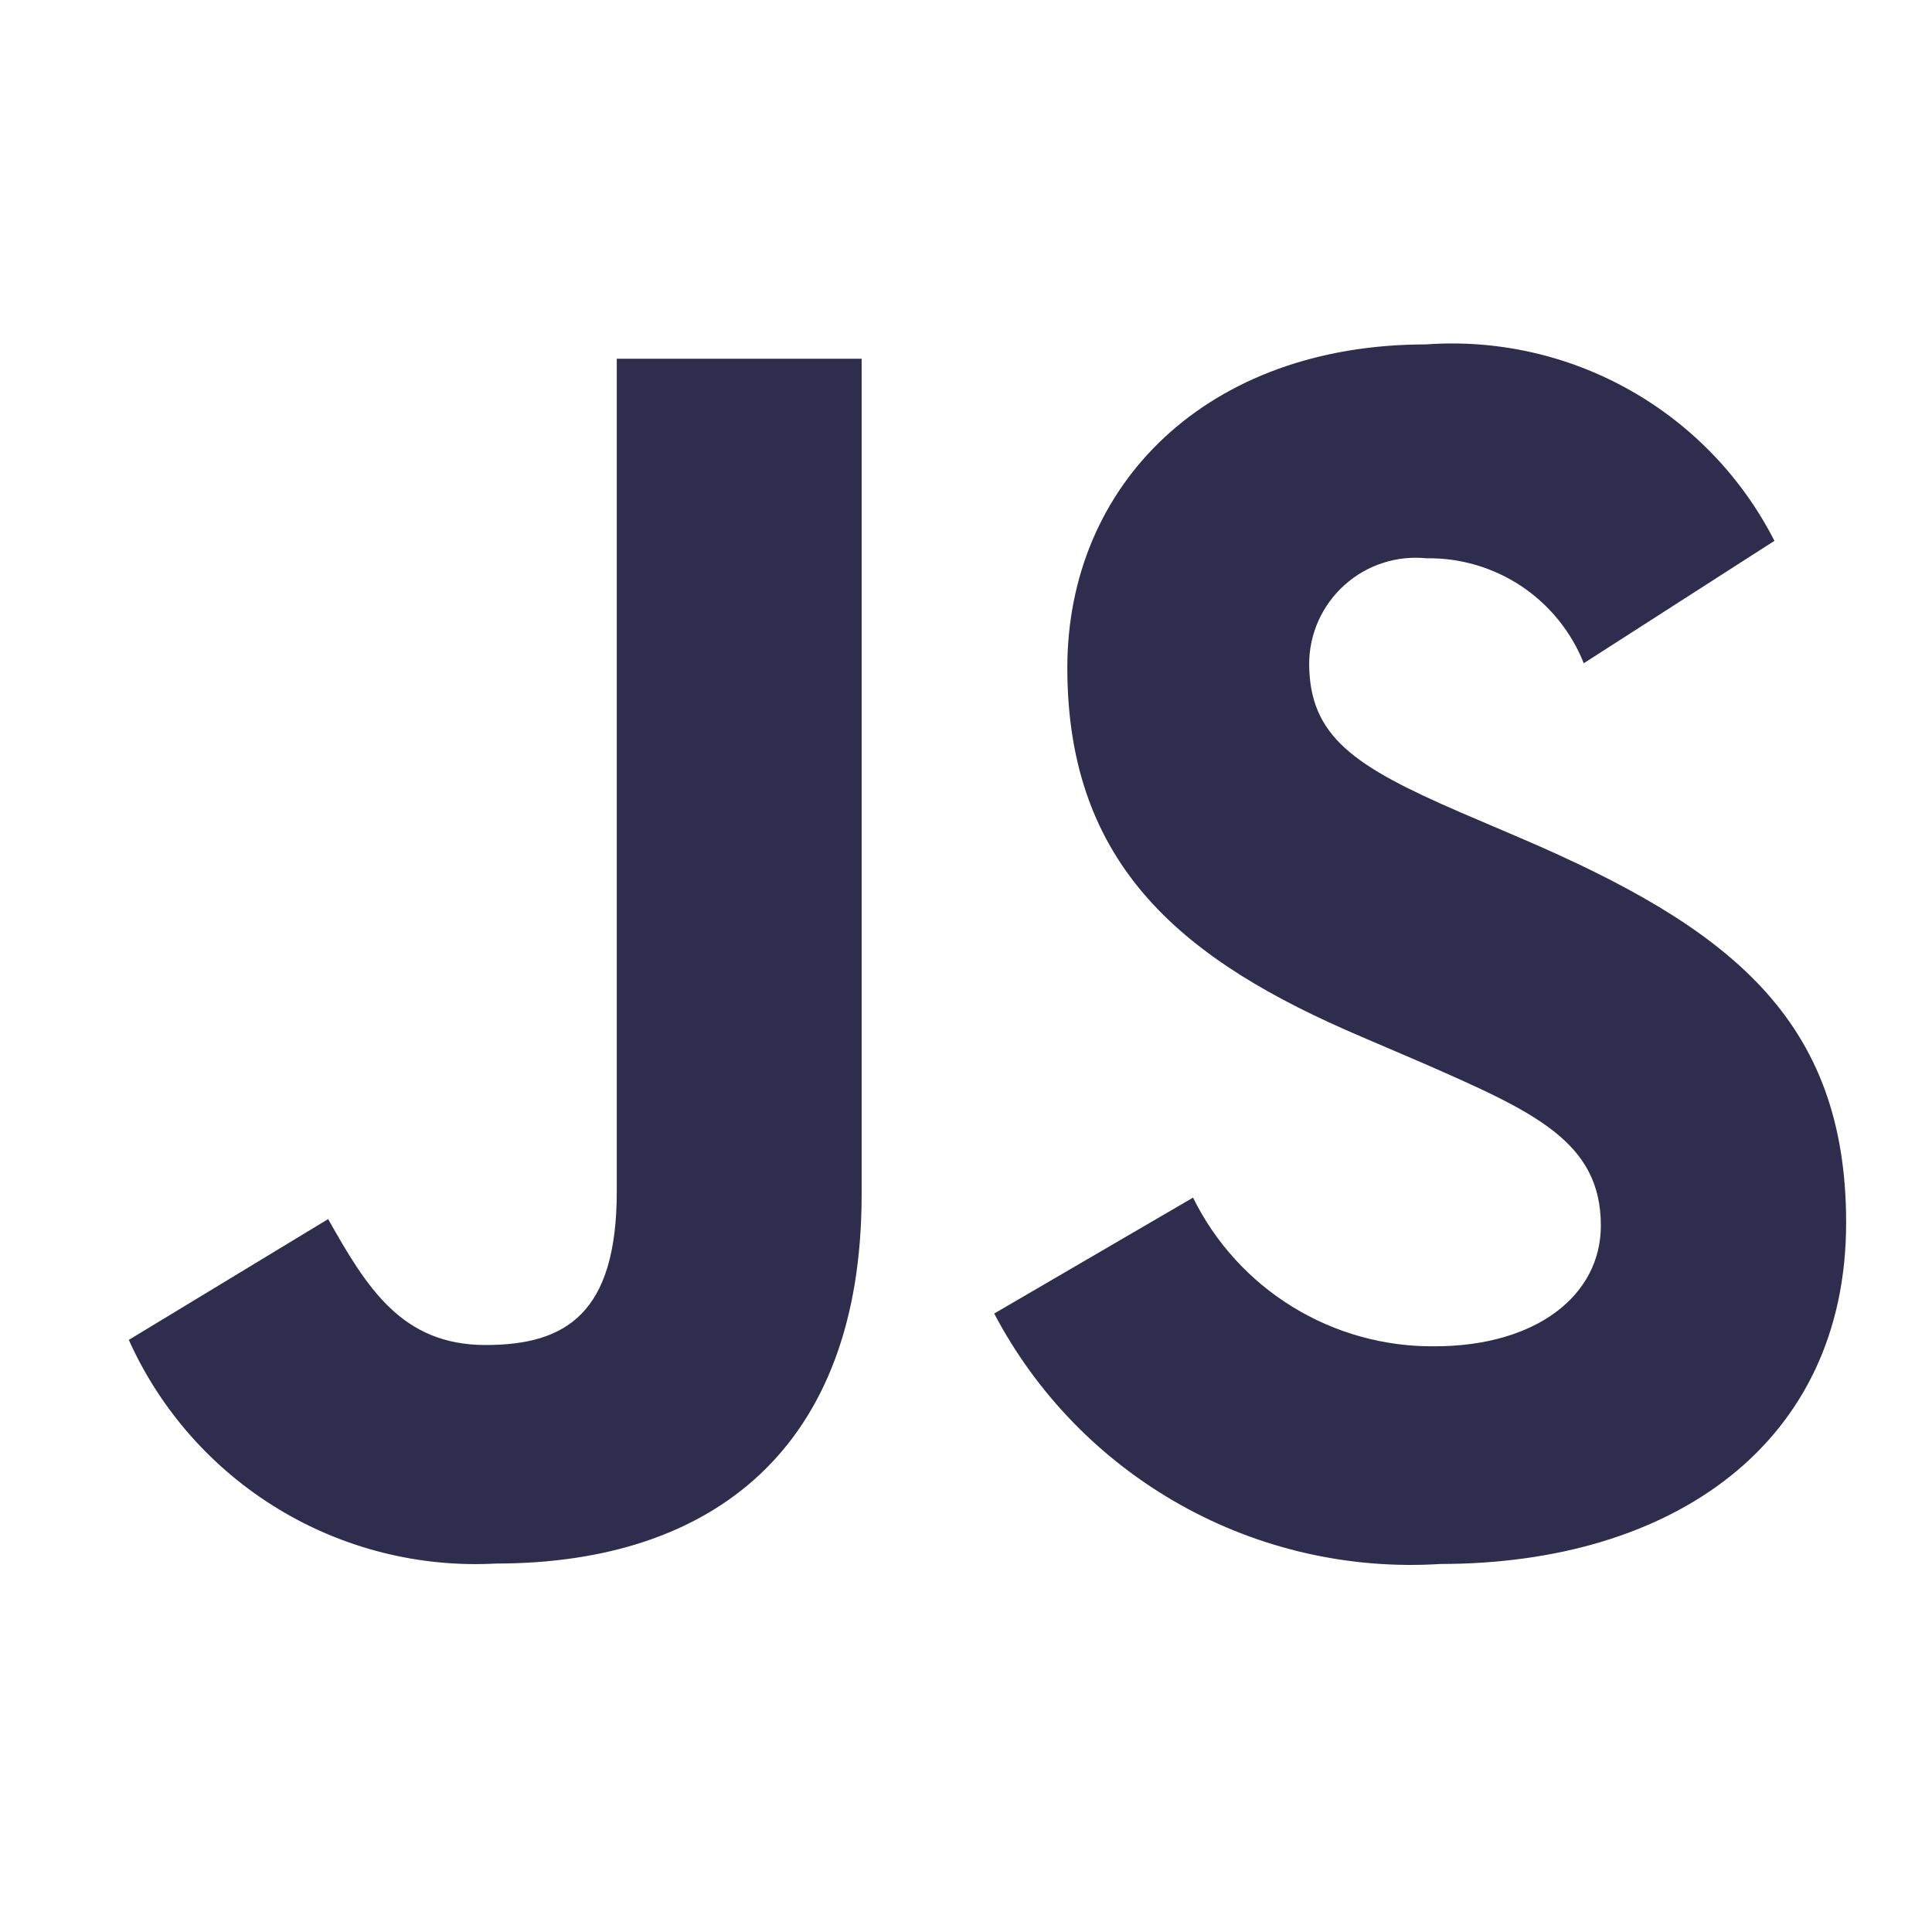 <svg width="45" height="45" viewBox="0 0 45 45" fill="none" xmlns="http://www.w3.org/2000/svg">
<path d="M27.788 27.895C28.305 28.944 29.107 29.825 30.102 30.437C31.098 31.05 32.245 31.369 33.414 31.358C35.777 31.358 37.287 30.177 37.287 28.545C37.287 26.591 35.736 25.897 33.136 24.759L31.709 24.147C27.595 22.394 24.86 20.198 24.86 15.555C24.86 11.277 28.12 8.022 33.212 8.022C34.865 7.902 36.517 8.272 37.961 9.086C39.405 9.899 40.577 11.121 41.33 12.597L36.889 15.448C36.598 14.717 36.092 14.091 35.437 13.654C34.782 13.218 34.01 12.991 33.222 13.003C32.879 12.969 32.533 13.006 32.205 13.113C31.877 13.22 31.575 13.394 31.319 13.624C31.062 13.854 30.856 14.135 30.713 14.449C30.571 14.763 30.496 15.103 30.493 15.448C30.493 17.16 31.553 17.851 33.992 18.911L35.419 19.521C40.265 21.599 43 23.718 43 28.48C43 33.615 38.967 36.428 33.549 36.428C31.439 36.562 29.335 36.083 27.491 35.048C25.646 34.013 24.141 32.467 23.157 30.595L27.788 27.895ZM7.643 28.395C8.54 29.985 9.354 31.328 11.309 31.328C13.182 31.328 14.366 30.595 14.366 27.745V8.355H20.069V27.826C20.069 33.73 16.605 36.418 11.553 36.418C9.768 36.515 7.995 36.069 6.469 35.139C4.942 34.209 3.733 32.839 3 31.209L7.643 28.395Z" fill="#2E2D4D"/>
</svg>
